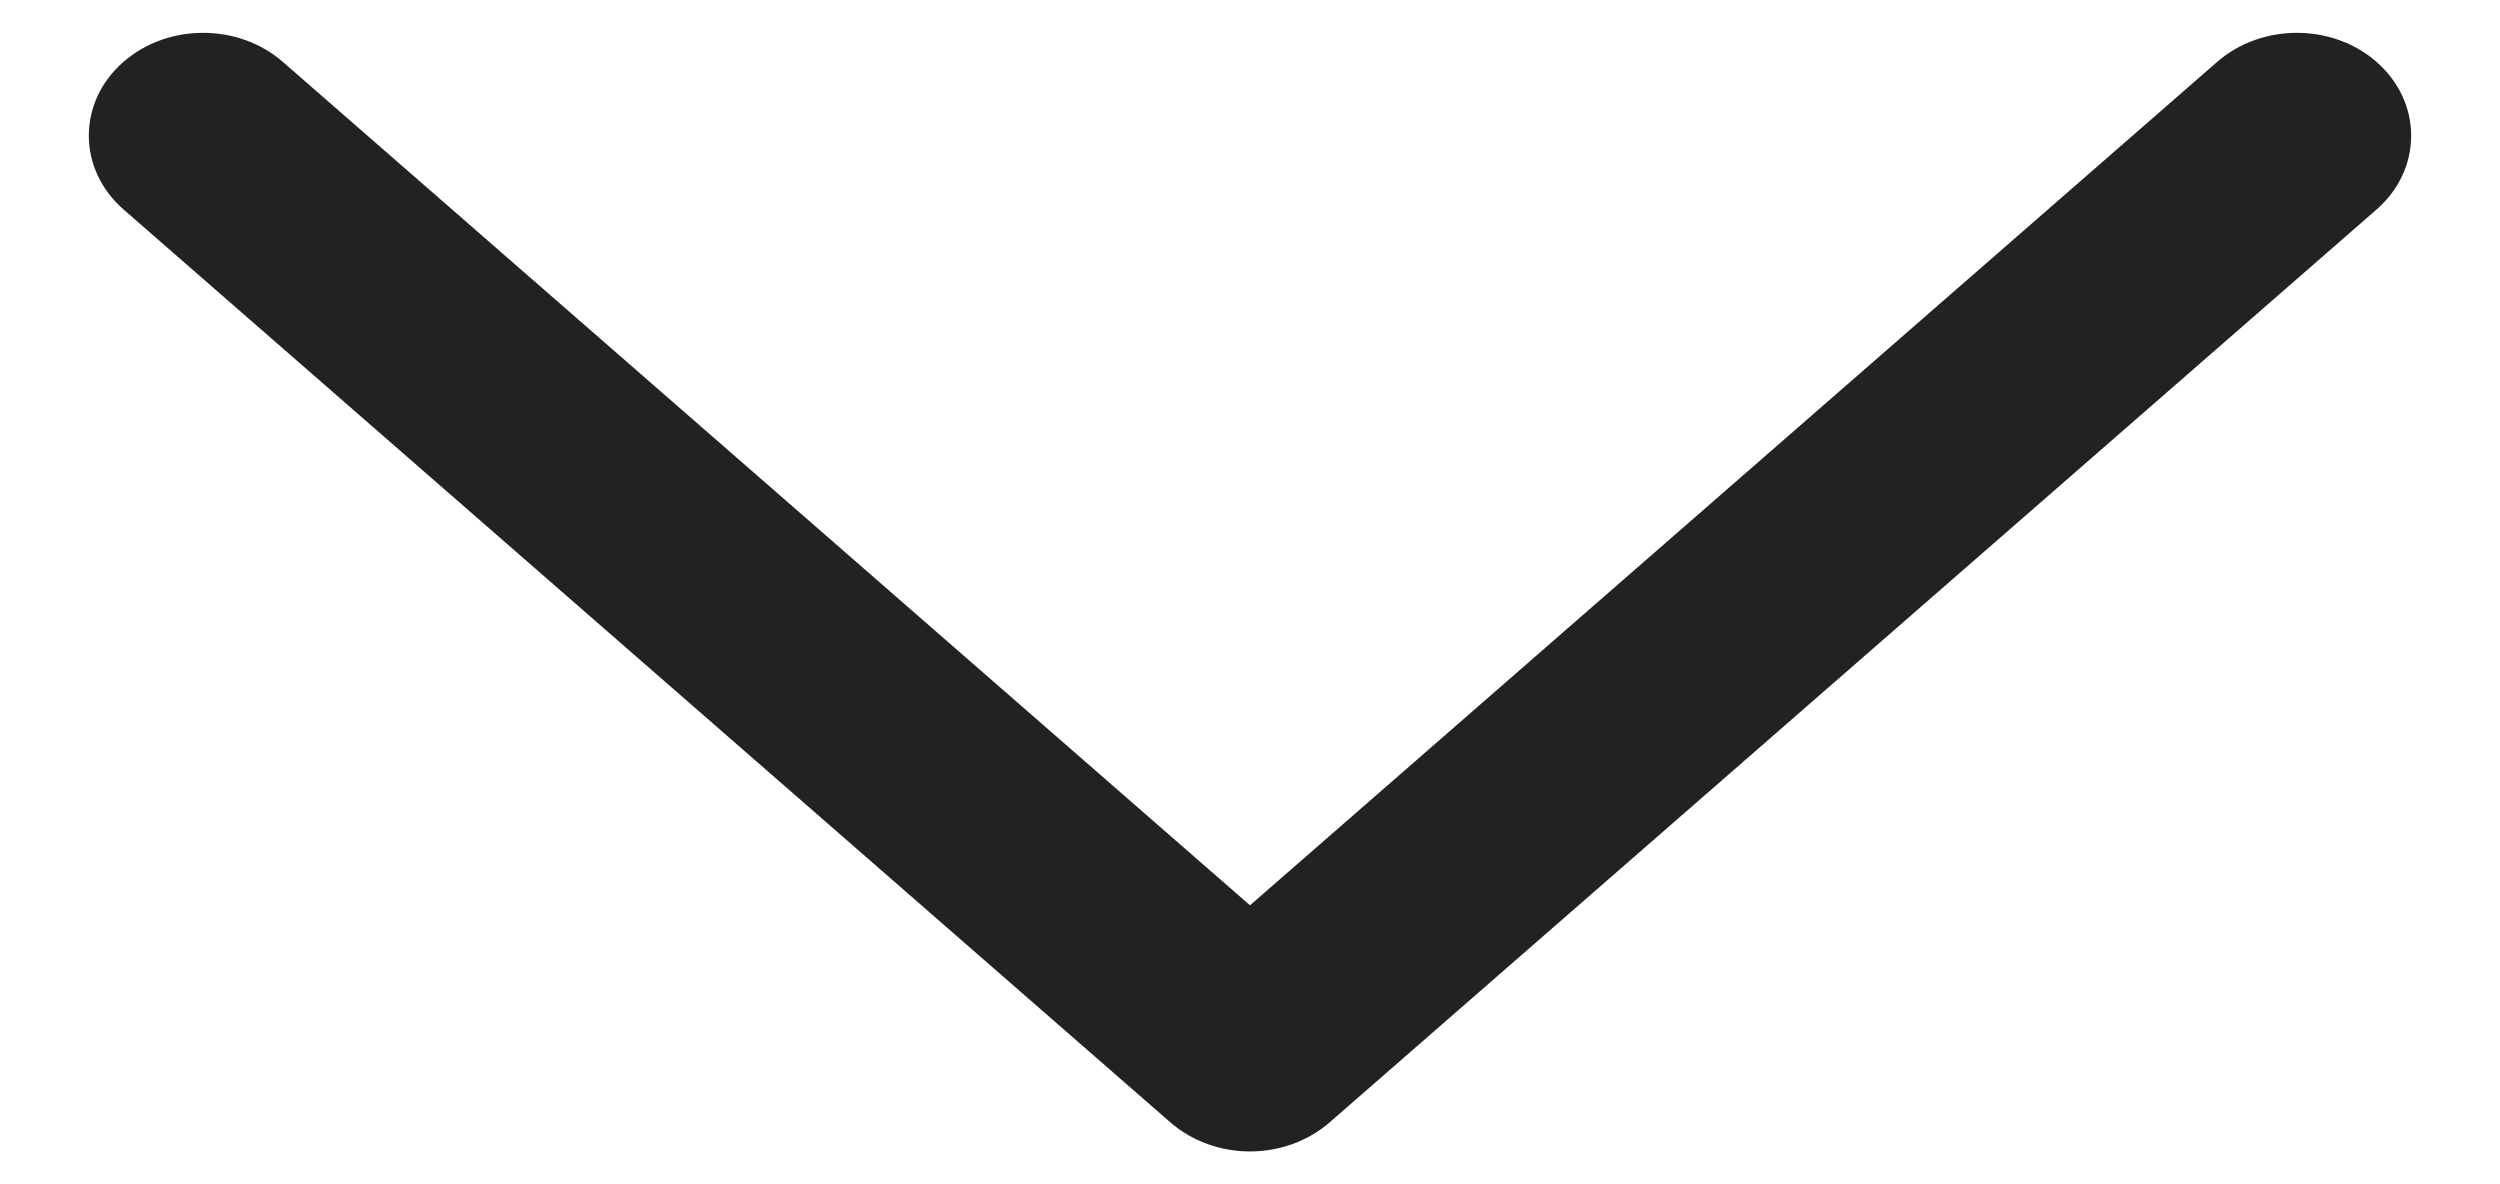 <svg width="19" height="9" viewBox="0 0 19 9" fill="none" xmlns="http://www.w3.org/2000/svg">
<path d="M10.039 8.455L10.039 8.455L17.996 1.517L17.996 1.517C18.302 1.25 18.301 0.811 17.994 0.544L17.994 0.544C17.695 0.284 17.216 0.285 16.917 0.545L16.917 0.545L9.5 7.013L2.083 0.545L2.083 0.545C1.784 0.285 1.305 0.284 1.006 0.544L1.006 0.544C0.854 0.675 0.775 0.852 0.775 1.031C0.775 1.21 0.854 1.385 1.005 1.517L1.005 1.517L8.961 8.455C9.106 8.581 9.3 8.651 9.5 8.651C9.7 8.651 9.894 8.581 10.039 8.455Z" fill="#222222" stroke="#222222" stroke-width="0.2"/>
</svg>

